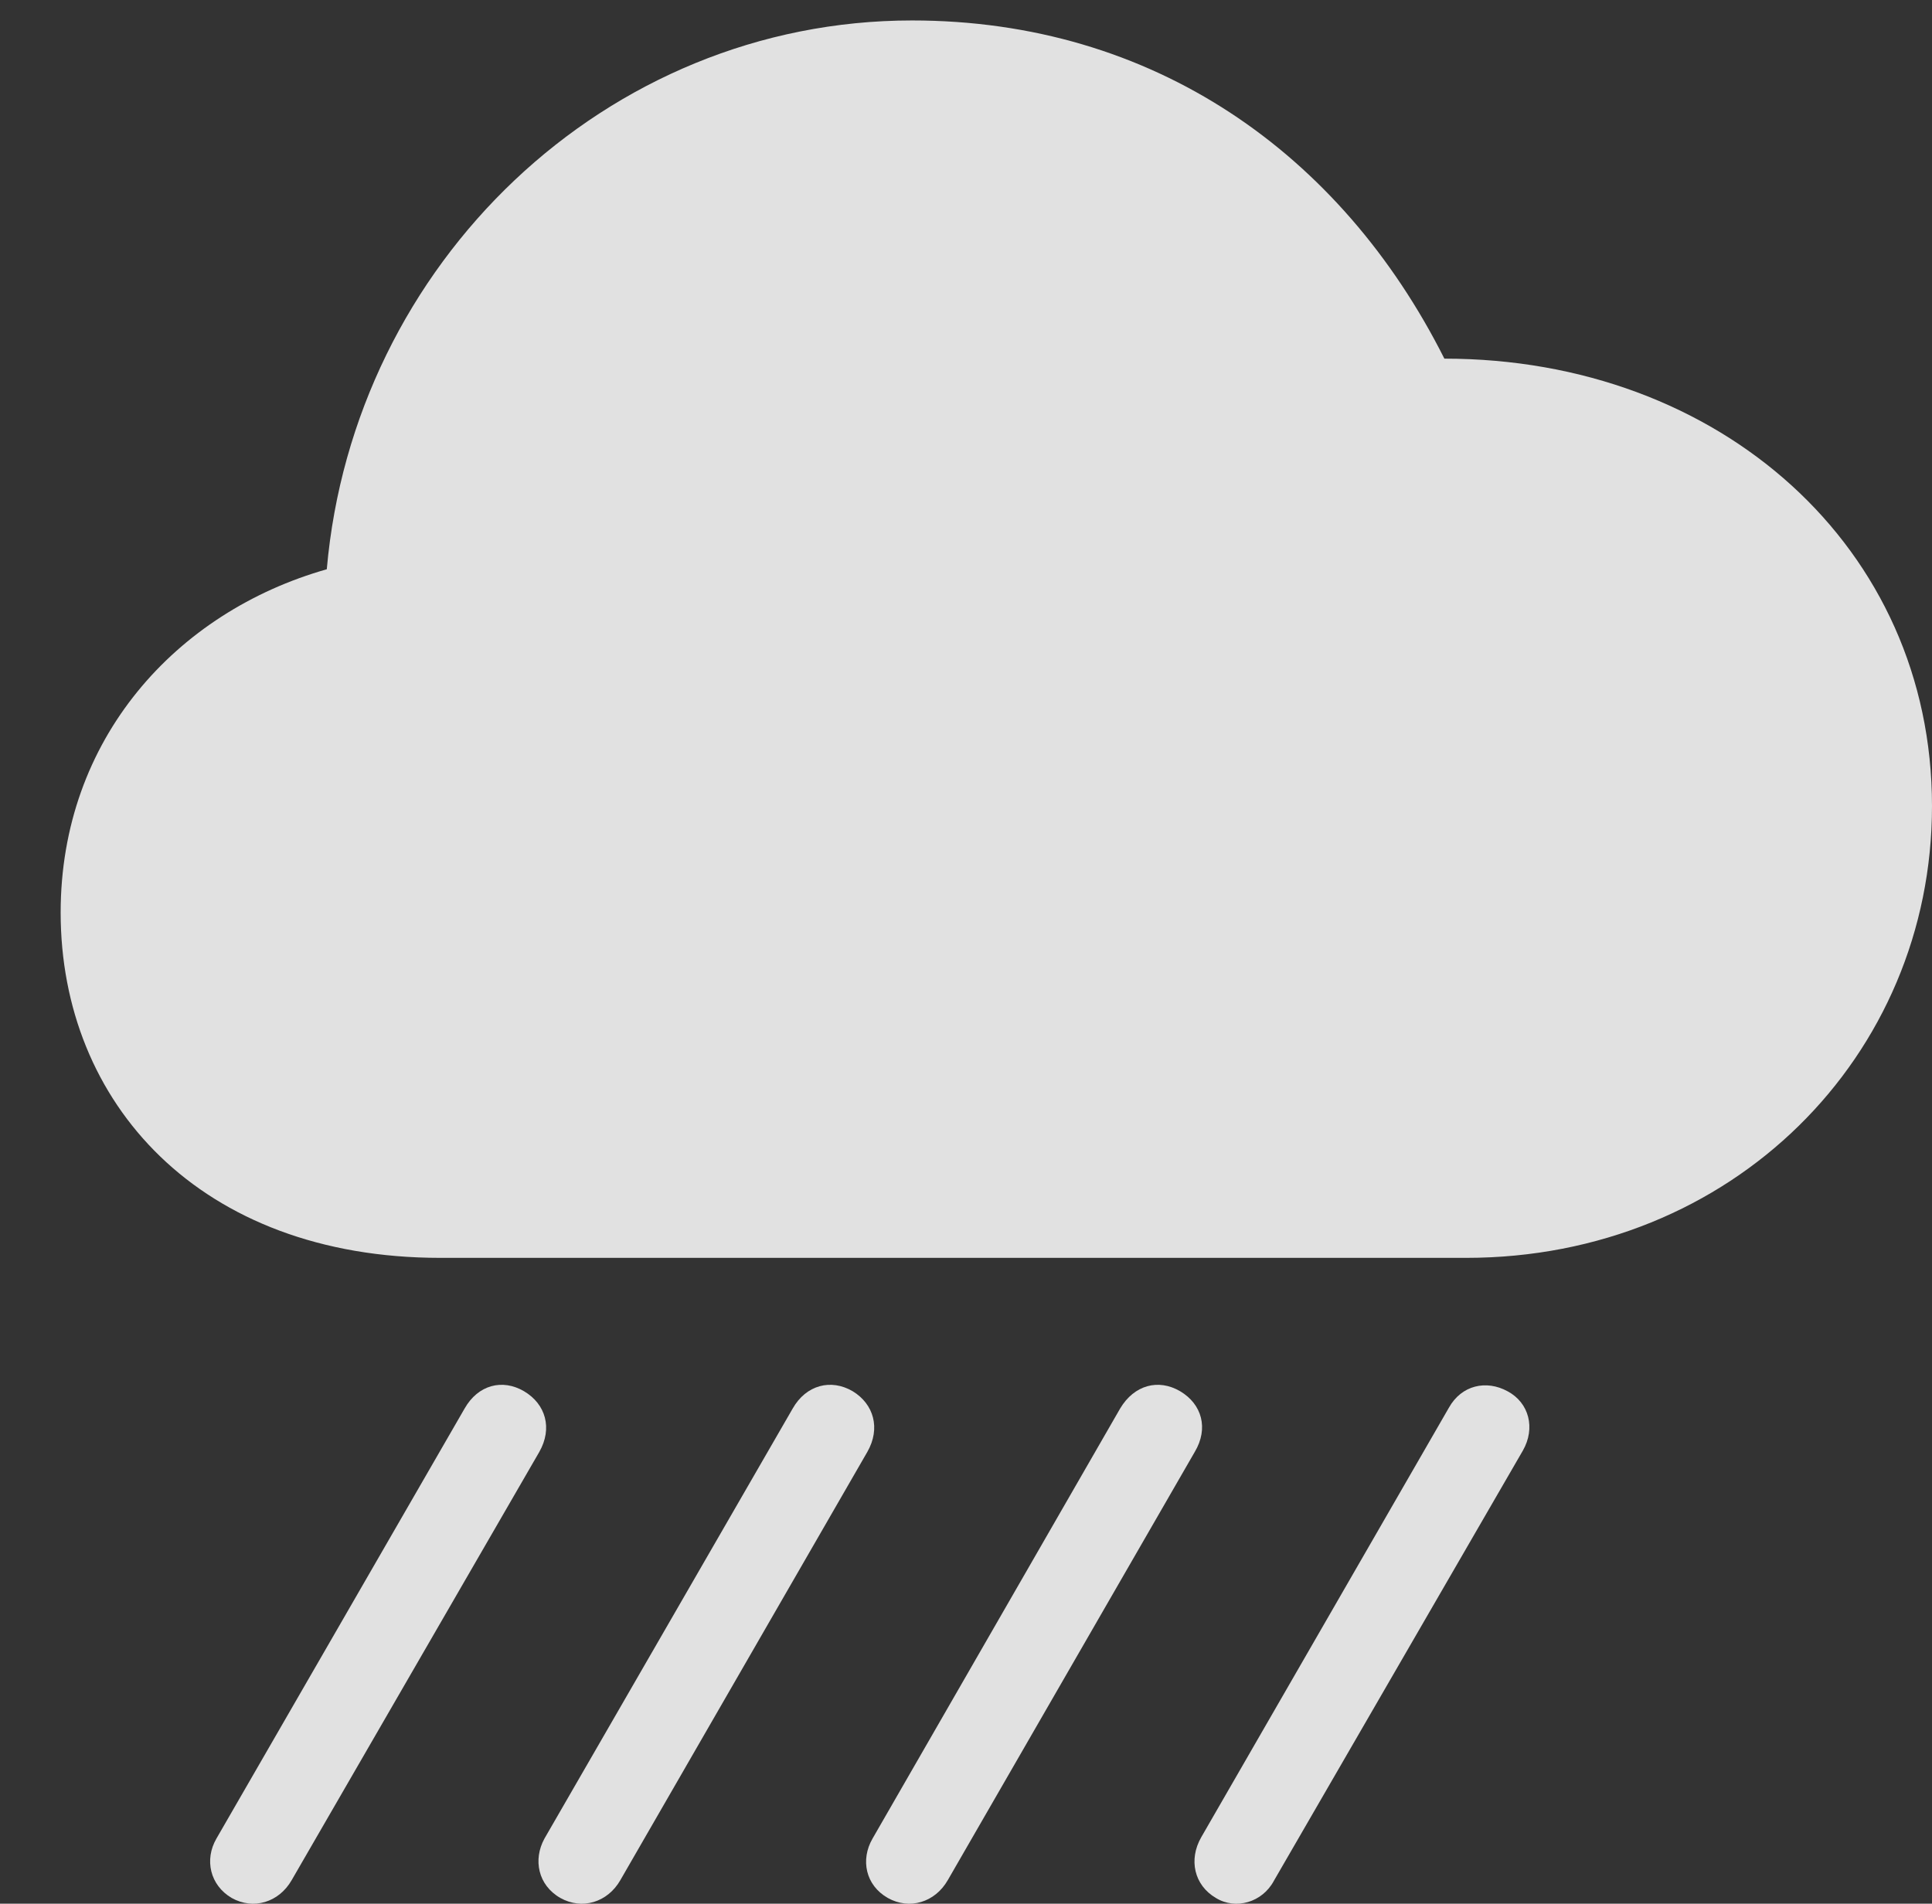 <?xml version="1.0" encoding="UTF-8"?>
<!--Generator: Apple Native CoreSVG 341-->
<!DOCTYPE svg
PUBLIC "-//W3C//DTD SVG 1.1//EN"
       "http://www.w3.org/Graphics/SVG/1.1/DTD/svg11.dtd">
<svg version="1.1" xmlns="http://www.w3.org/2000/svg" xmlns:xlink="http://www.w3.org/1999/xlink" viewBox="0 0 29.561 29.131">
 <rect x="0" y="0" width="29.561" height="29.131" fill="#333333" stroke="none"/>
 <g>
  <rect height="29.131" opacity="0" width="29.561" x="0" y="0"/>
  <path d="M19.492 28.779L23.301 22.197C23.496 21.856 23.398 21.465 23.066 21.289C22.744 21.113 22.363 21.192 22.168 21.543L18.379 28.115C18.184 28.457 18.271 28.848 18.604 29.043C18.906 29.229 19.316 29.111 19.492 28.779Z" fill="white" fill-opacity="0.85"/>
  <path d="M14.502 28.77L18.281 22.217C18.496 21.856 18.389 21.485 18.057 21.289C17.725 21.094 17.354 21.192 17.139 21.553L13.35 28.135C13.164 28.457 13.242 28.848 13.584 29.043C13.916 29.229 14.307 29.111 14.502 28.77Z" fill="white" fill-opacity="0.85"/>
  <path d="M9.492 28.77L13.271 22.217C13.477 21.856 13.369 21.485 13.047 21.289C12.715 21.094 12.334 21.192 12.129 21.553L8.33 28.135C8.154 28.457 8.232 28.848 8.574 29.043C8.906 29.229 9.297 29.111 9.492 28.77Z" fill="white" fill-opacity="0.85"/>
  <path d="M4.463 28.77L8.252 22.217C8.457 21.856 8.35 21.485 8.018 21.289C7.686 21.094 7.314 21.192 7.109 21.553L3.311 28.135C3.125 28.457 3.213 28.848 3.545 29.043C3.877 29.229 4.268 29.111 4.463 28.77Z" fill="white" fill-opacity="0.85"/>
  <path d="M6.738 19.248L22.432 19.248C26.504 19.248 29.561 16.162 29.561 12.334C29.561 8.379 26.318 5.488 22.1 5.488C20.518 2.344 17.646 0.313 13.955 0.313C9.268 0.313 5.41 4.033 5 8.711C2.695 9.365 0.928 11.309 0.928 13.965C0.928 16.875 3.057 19.248 6.738 19.248Z" fill="white" fill-opacity="0.85"/>
 </g>
</svg>
